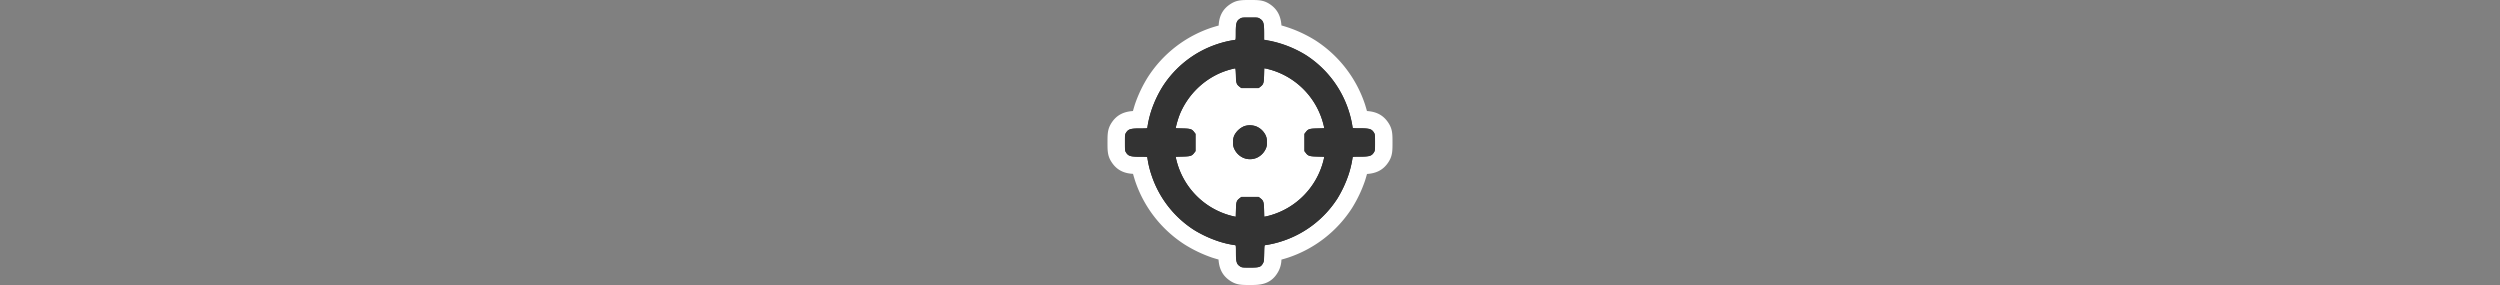 <svg xmlns="http://www.w3.org/2000/svg" viewBox="0 0 1000 114"><rect x="0" y="0" width="1000" height="114" fill="#808080" stroke="none"/><g id="Layer_2" data-name="Layer 2"><rect x="472.83" y="30.6" width="56.43" height="54.89" fill="#fff"/></g><g id="Layer_1" data-name="Layer 1"><path d="M500,110.5c-3,0-4.18,0-5.7-.93-3.17-1.93-3.44-4.52-3.44-8.53-1.86-.41-3.92-1-5-1.39a49.6,49.6,0,0,1-10.08-4.76,45.14,45.14,0,0,1-18.36-23.62c-.38-1.15-1-3.23-1.4-5.11-4,0-6.6-.27-8.54-3.45-.92-1.5-.92-2.65-.92-5.71s0-4.2.93-5.72c1.93-3.17,4.52-3.44,8.54-3.44.41-1.84,1-3.9,1.39-5.09a48.91,48.91,0,0,1,4.74-10,45,45,0,0,1,23.64-18.37c1.2-.39,3.26-1,5.1-1.39,0-4,.27-6.61,3.45-8.55,1.51-.92,2.65-.92,5.71-.92s4.21,0,5.72.93C508.9,6.37,509.16,9,509.16,13a47.45,47.45,0,0,1,15.11,6.13,45.18,45.18,0,0,1,18.39,23.7c.37,1.14,1,3.19,1.37,5,4,0,6.61.27,8.55,3.45.92,1.51.92,2.65.92,5.71s0,4.21-.93,5.72c-1.93,3.17-4.52,3.44-8.54,3.44-.41,1.84-1,3.88-1.37,5a50.16,50.16,0,0,1-4.77,10.1,45.21,45.21,0,0,1-23.7,18.38c-1.14.38-3.21,1-5.06,1.38,0,.11,0,.22,0,.33-.06,3.11-.08,4.16-1,5.74C506.2,110.5,503.46,110.5,500,110.5ZM474.83,66.06a26.89,26.89,0,0,0,16.11,16.11c.16-2.38.65-4,2.78-5.63l.67-.53a3.55,3.55,0,0,1,2.15-.73h6.92a3.55,3.55,0,0,1,2.15.73l.7.55c2.09,1.58,2.59,3.27,2.75,5.6a27.3,27.3,0,0,0,16.1-16.1c-2.33-.16-4-.67-5.62-2.79l-.53-.66a3.55,3.55,0,0,1-.73-2.15V53.54a3.55,3.55,0,0,1,.73-2.15l.55-.7c1.6-2.1,3.23-2.59,5.61-2.75a26.89,26.89,0,0,0-16.11-16.11c-.16,2.34-.67,4-2.79,5.63l-.66.53a3.55,3.55,0,0,1-2.15.73h-6.92a3.55,3.55,0,0,1-2.15-.73l-.7-.55c-2.1-1.6-2.59-3.22-2.75-5.58-.66.24-1.33.5-1.92.76A27.33,27.33,0,0,0,475.1,47.19l-.27.75c2.34.16,4,.67,5.63,2.79l.53.66a3.55,3.55,0,0,1,.73,2.15v6.92a3.55,3.55,0,0,1-.73,2.15l-.55.7C478.85,65.4,477.17,65.9,474.83,66.06Z" fill="#333"/><path d="M500,7c2.91,0,3.28,0,3.89.41,1.5.92,1.77,1.78,1.77,5.68v2.8l2.43.45A44.21,44.21,0,0,1,522.36,22a41.55,41.55,0,0,1,17,21.87,40,40,0,0,1,1.68,7c0,.39.09.41,2.85.41,3.94,0,4.8.27,5.72,1.77.37.61.41,1,.41,3.89s0,3.28-.41,3.89c-.92,1.5-1.78,1.77-5.72,1.77-2.76,0-2.85,0-2.85.41a40,40,0,0,1-1.68,7A47.28,47.28,0,0,1,535,79.36a41.55,41.55,0,0,1-21.87,17,39.59,39.59,0,0,1-7,1.68c-.35,0-.37.17-.44,3.26s-.1,3.34-.53,4.08c-.82,1.44-1.43,1.64-5.12,1.64-2.89,0-3.26,0-3.87-.41-1.5-.92-1.77-1.78-1.77-5.72,0-2.76,0-2.85-.41-2.85a37.51,37.51,0,0,1-7-1.68A46.75,46.75,0,0,1,477.64,92a41.55,41.55,0,0,1-17-21.8,38,38,0,0,1-1.7-7.09c0-.39-.09-.41-2.85-.41-3.94,0-4.8-.27-5.72-1.77-.37-.61-.41-1-.41-3.89s0-3.28.41-3.89c.92-1.5,1.78-1.77,5.72-1.77,2.76,0,2.85,0,2.85-.41a40.09,40.09,0,0,1,1.7-7.09,45.71,45.71,0,0,1,4.36-9.2,41.45,41.45,0,0,1,21.8-17,40.09,40.09,0,0,1,7.09-1.7c.39,0,.41-.09.41-2.85,0-3.94.27-4.8,1.77-5.72.61-.37,1-.41,3.89-.41m-3.46,28.22-.7-.54c-1.23-.94-1.39-1.45-1.46-4.59-.06-1.92-.14-2.76-.29-2.76h0a31.48,31.48,0,0,0-6.48,2.09,31,31,0,0,0-15.74,16.47,38.14,38.14,0,0,0-1.43,4.68l-.12.73,2.78.08c3.14.07,3.67.25,4.59,1.46l.54.7v6.92l-.54.7c-.92,1.21-1.45,1.39-4.59,1.47l-2.78.07.12.73c.08.39.33,1.36.57,2.16A30.52,30.52,0,0,0,491.41,86c.8.24,1.77.49,2.18.57l.71.14.08-2.8c.07-3.14.23-3.65,1.46-4.59l.7-.54h6.92l.7.54c1.21.92,1.39,1.45,1.47,4.59l.07,2.78.73-.12c.39-.08,1.36-.33,2.16-.57A30.6,30.6,0,0,0,529,65.59c.24-.8.49-1.77.57-2.16l.12-.73-2.78-.07c-3.14-.08-3.67-.26-4.59-1.47l-.54-.7V53.54l.54-.7c.94-1.23,1.45-1.39,4.59-1.46l2.8-.08-.14-.71c-.08-.41-.33-1.38-.57-2.18A30.52,30.52,0,0,0,508.59,28c-.8-.24-1.77-.49-2.16-.57l-.73-.12-.07,2.78c-.08,3.14-.26,3.67-1.47,4.59l-.7.54h-6.92M500,0c-3.24,0-5.19,0-7.54,1.44-3.88,2.37-4.82,5.66-5,8.78-1.55.42-2.71.8-2.74.81A48.42,48.42,0,0,0,459.18,30.8,52.47,52.47,0,0,0,454,41.64s-.39,1.21-.82,2.77c-3.12.23-6.41,1.17-8.78,5.06C443,51.81,443,53.76,443,57s0,5.19,1.44,7.54c2.37,3.88,5.66,4.82,8.77,5,.44,1.58.82,2.76.83,2.79a48.61,48.61,0,0,0,19.75,25.43A53.4,53.4,0,0,0,484.71,103c.46.16,1.48.47,2.7.81.23,3.11,1.18,6.41,5.06,8.77C494.81,114,496.75,114,500,114c3.68,0,8.25,0,11.19-5.16a10.3,10.3,0,0,0,1.38-5c1.55-.42,2.71-.8,2.73-.81A48.65,48.65,0,0,0,540.82,83.2,53.28,53.28,0,0,0,546,72.3s.38-1.18.8-2.71c3.12-.23,6.41-1.17,8.78-5.06C557,62.19,557,60.24,557,57s0-5.19-1.44-7.54c-2.37-3.88-5.66-4.82-8.78-5.05-.42-1.52-.78-2.65-.79-2.68A48.7,48.7,0,0,0,526.2,16.18a51.85,51.85,0,0,0-13.62-6c-.23-3.06-1.19-6.42-5.05-8.77C505.19,0,503.24,0,500,0ZM479.77,45.59a24.4,24.4,0,0,1,8.83-8.82,10.2,10.2,0,0,0,3,3.45l.69.53a7,7,0,0,0,4.29,1.47h6.92a7,7,0,0,0,4.29-1.47l.68-.53a10,10,0,0,0,3-3.45,23.87,23.87,0,0,1,8.82,8.83,10.27,10.27,0,0,0-3.44,3l-.53.69a7,7,0,0,0-1.47,4.29v6.92a7,7,0,0,0,1.47,4.29l.53.68a10.11,10.11,0,0,0,3.44,3,23.92,23.92,0,0,1-8.82,8.82,10.11,10.11,0,0,0-3-3.44l-.68-.53a7,7,0,0,0-4.29-1.47h-6.92a7,7,0,0,0-4.29,1.47l-.69.53a10.2,10.2,0,0,0-3,3.45,23.8,23.8,0,0,1-8.82-8.83,10.11,10.11,0,0,0,3.44-3l.53-.68a7,7,0,0,0,1.47-4.29V53.54a7,7,0,0,0-1.47-4.29l-.53-.68a10.28,10.28,0,0,0-3.45-3Z" fill="#fff"/><path d="M500,67.2a8.53,8.53,0,0,1-4.24-.91,10.73,10.73,0,0,1-5.09-5,8.42,8.42,0,0,1-.91-4.42,8.93,8.93,0,0,1,.88-4.36,11.33,11.33,0,0,1,5.64-5.24,10.73,10.73,0,0,1,3.71-.63,10.58,10.58,0,0,1,3.69.63,11.28,11.28,0,0,1,5.65,5.18,8.92,8.92,0,0,1,.91,4.38,8.5,8.5,0,0,1-.89,4.43,10.77,10.77,0,0,1-5.06,5A8.64,8.64,0,0,1,500,67.2Z" fill="#333"/><path d="M500,50.17a7.08,7.08,0,0,1,2.45.4A7.77,7.77,0,0,1,506.19,54a5.46,5.46,0,0,1,.55,2.87,5,5,0,0,1-.55,2.87,7.2,7.2,0,0,1-3.42,3.34,6.8,6.8,0,0,1-5.54,0,7.2,7.2,0,0,1-3.42-3.34,5,5,0,0,1-.55-2.87,5.46,5.46,0,0,1,.55-2.87,7.91,7.91,0,0,1,3.71-3.46,7.4,7.4,0,0,1,2.47-.4m0-7a14.1,14.1,0,0,0-4.93.85,14.92,14.92,0,0,0-7.53,6.92l-.06.12a12.36,12.36,0,0,0-1.21,5.75v.09a11.82,11.82,0,0,0,1.24,5.9l0,.07a14.2,14.2,0,0,0,6.66,6.55l.1,0a13.87,13.87,0,0,0,11.42,0l.1,0a14.2,14.2,0,0,0,6.66-6.55l0-.07a11.82,11.82,0,0,0,1.24-5.9v-.09a12.36,12.36,0,0,0-1.21-5.75l-.06-.12A14.61,14.61,0,0,0,504.89,44a13.93,13.93,0,0,0-4.9-.85Z" fill="#fff"/><path d="M496.11,7.41c-1.5.92-1.77,1.78-1.77,5.72,0,2.76,0,2.85-.41,2.85a40.09,40.09,0,0,0-7.09,1.7,41.45,41.45,0,0,0-21.8,17,45.71,45.71,0,0,0-4.36,9.2,40.09,40.09,0,0,0-1.7,7.09c0,.39-.09.41-2.85.41-3.94,0-4.8.27-5.72,1.77-.37.61-.41,1-.41,3.89s0,3.28.41,3.89c.92,1.5,1.78,1.77,5.72,1.77,2.76,0,2.85,0,2.85.41a38,38,0,0,0,1.7,7.09,41.55,41.55,0,0,0,17,21.8,46.75,46.75,0,0,0,9.27,4.38,37.51,37.51,0,0,0,7,1.68c.39,0,.41.09.41,2.85,0,3.94.27,4.8,1.77,5.72.61.37,1,.41,3.87.41,3.69,0,4.3-.2,5.12-1.64.43-.74.47-1.06.53-4.08s.09-3.26.44-3.26a39.59,39.59,0,0,0,7-1.68,41.55,41.55,0,0,0,21.87-17,47.28,47.28,0,0,0,4.38-9.27,40,40,0,0,0,1.68-7c0-.39.09-.41,2.85-.41,3.94,0,4.8-.27,5.72-1.77.37-.61.41-1,.41-3.89s0-3.28-.41-3.89c-.92-1.5-1.78-1.77-5.72-1.77-2.76,0-2.85,0-2.85-.41a40,40,0,0,0-1.68-7,41.55,41.55,0,0,0-17-21.87,44.21,44.21,0,0,0-14.27-5.7l-2.43-.45v-2.8c0-3.9-.27-4.76-1.77-5.68C503.28,7,502.91,7,500,7S496.72,7,496.11,7.41Zm-1.73,22.68c.07,3.14.23,3.65,1.46,4.59l.7.54h6.92l.7-.54c1.21-.92,1.39-1.45,1.47-4.59l.07-2.78.73.12c.39.08,1.36.33,2.16.57A30.52,30.52,0,0,1,529,48.41c.24.8.49,1.77.57,2.18l.14.71-2.8.07c-3.14.08-3.65.24-4.59,1.47l-.54.7v6.92l.54.7c.92,1.21,1.45,1.39,4.59,1.46l2.78.08-.12.73c-.08.39-.33,1.36-.57,2.16A30.6,30.6,0,0,1,508.59,86c-.8.24-1.77.49-2.16.57l-.73.12-.07-2.78c-.08-3.14-.26-3.67-1.47-4.59l-.7-.54h-6.92l-.7.54c-1.23.94-1.39,1.45-1.46,4.59l-.08,2.8-.71-.14c-.41-.08-1.38-.33-2.18-.57A30.52,30.52,0,0,1,471,65.59c-.24-.8-.49-1.77-.57-2.16l-.12-.73,2.78-.08c3.14-.07,3.67-.25,4.59-1.46l.54-.7V53.54l-.54-.7c-.92-1.21-1.45-1.39-4.59-1.47l-2.78-.07.12-.73a38.14,38.14,0,0,1,1.43-4.68A31,31,0,0,1,487.6,29.42a31.48,31.48,0,0,1,6.48-2.09C494.24,27.31,494.32,28.15,494.38,30.09Z" fill="#333"/><path d="M497.52,50.57A7.91,7.91,0,0,0,493.81,54a5.46,5.46,0,0,0-.55,2.87,5,5,0,0,0,.55,2.87,7.2,7.2,0,0,0,3.42,3.34,6.8,6.8,0,0,0,5.54,0,7.2,7.2,0,0,0,3.42-3.34,5,5,0,0,0,.55-2.87,5.46,5.46,0,0,0-.55-2.87,6.88,6.88,0,0,0-8.67-3.46Z" fill="#333"/></g></svg>